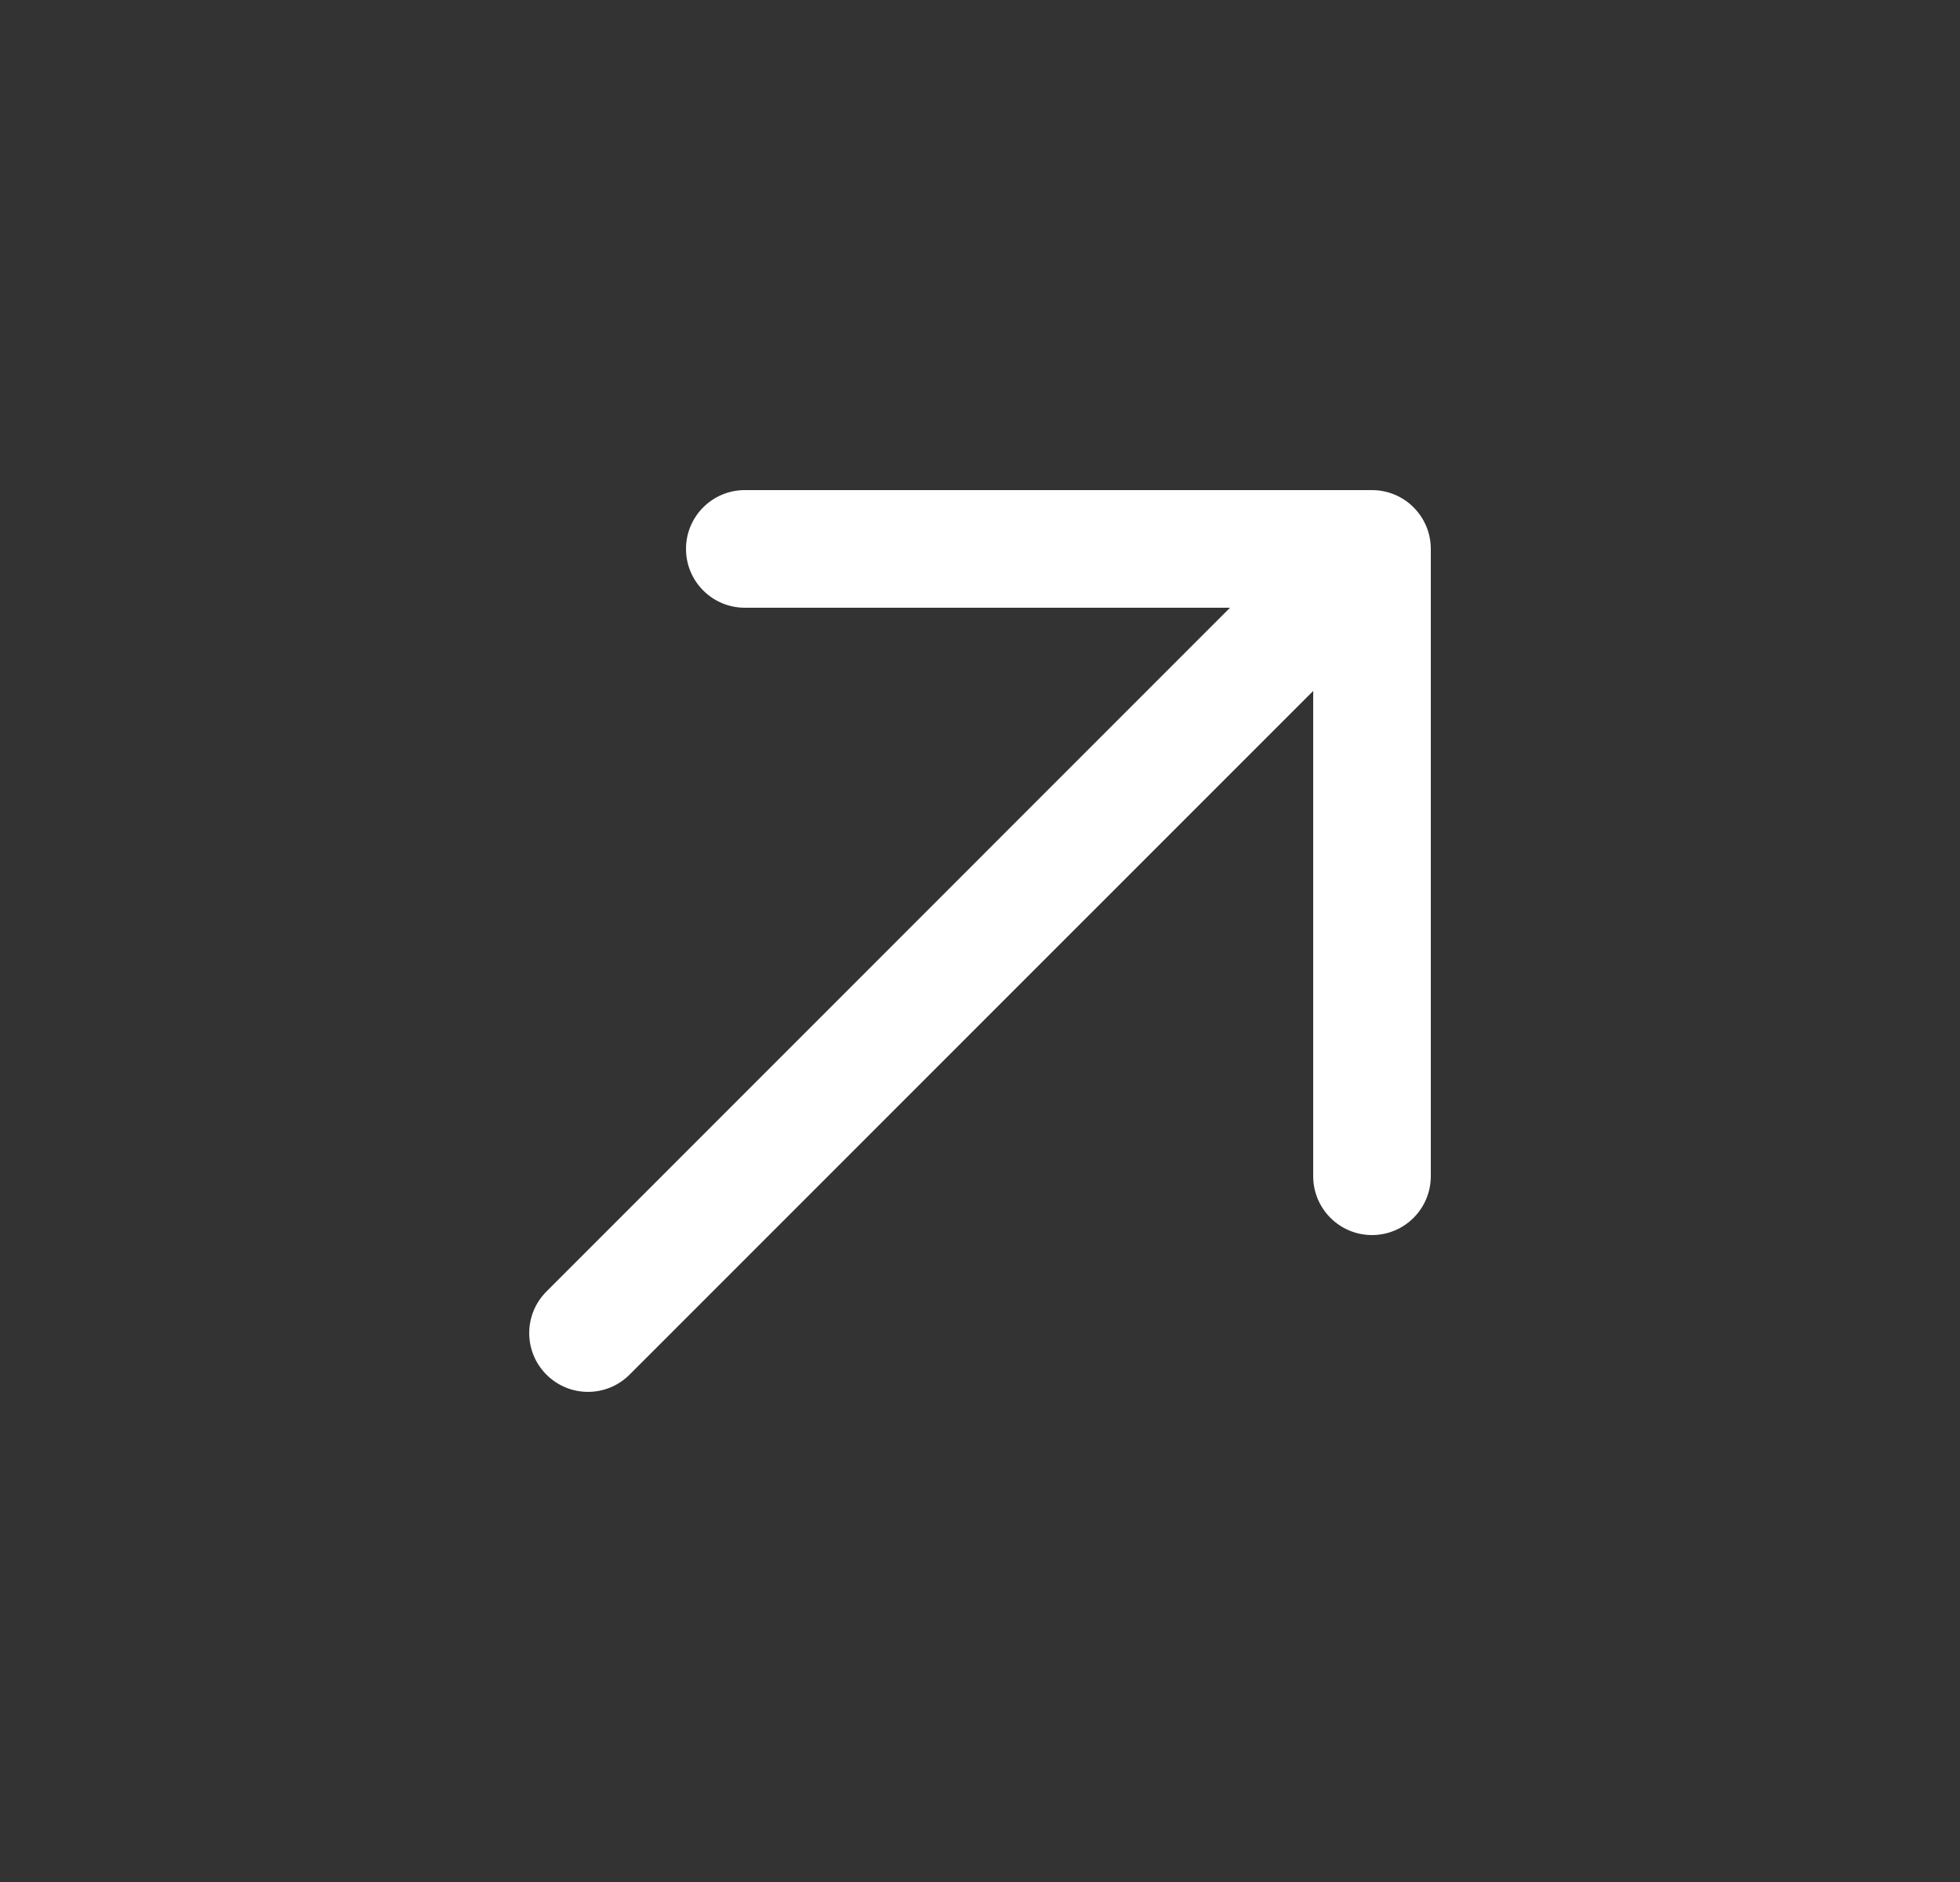 <svg width="25" height="24" viewBox="0 0 25 24" fill="none" xmlns="http://www.w3.org/2000/svg">
<rect x="0" y="0" width="25" height="24" fill="#333333" stroke="none"/>
<g id="ic-tailarrow-up-right-lg">
<path id="Vector (Stroke)" fill-rule="evenodd" clip-rule="evenodd" d="M8.75 7C8.75 6.586 9.086 6.25 9.5 6.25H17.5C17.914 6.25 18.25 6.586 18.25 7V15C18.25 15.414 17.914 15.75 17.5 15.75C17.086 15.75 16.75 15.414 16.75 15V8.811L8.03 17.53C7.737 17.823 7.263 17.823 6.97 17.53C6.677 17.237 6.677 16.763 6.97 16.47L15.689 7.75H9.5C9.086 7.75 8.75 7.414 8.75 7Z" fill="white"/>
</g>
</svg>
